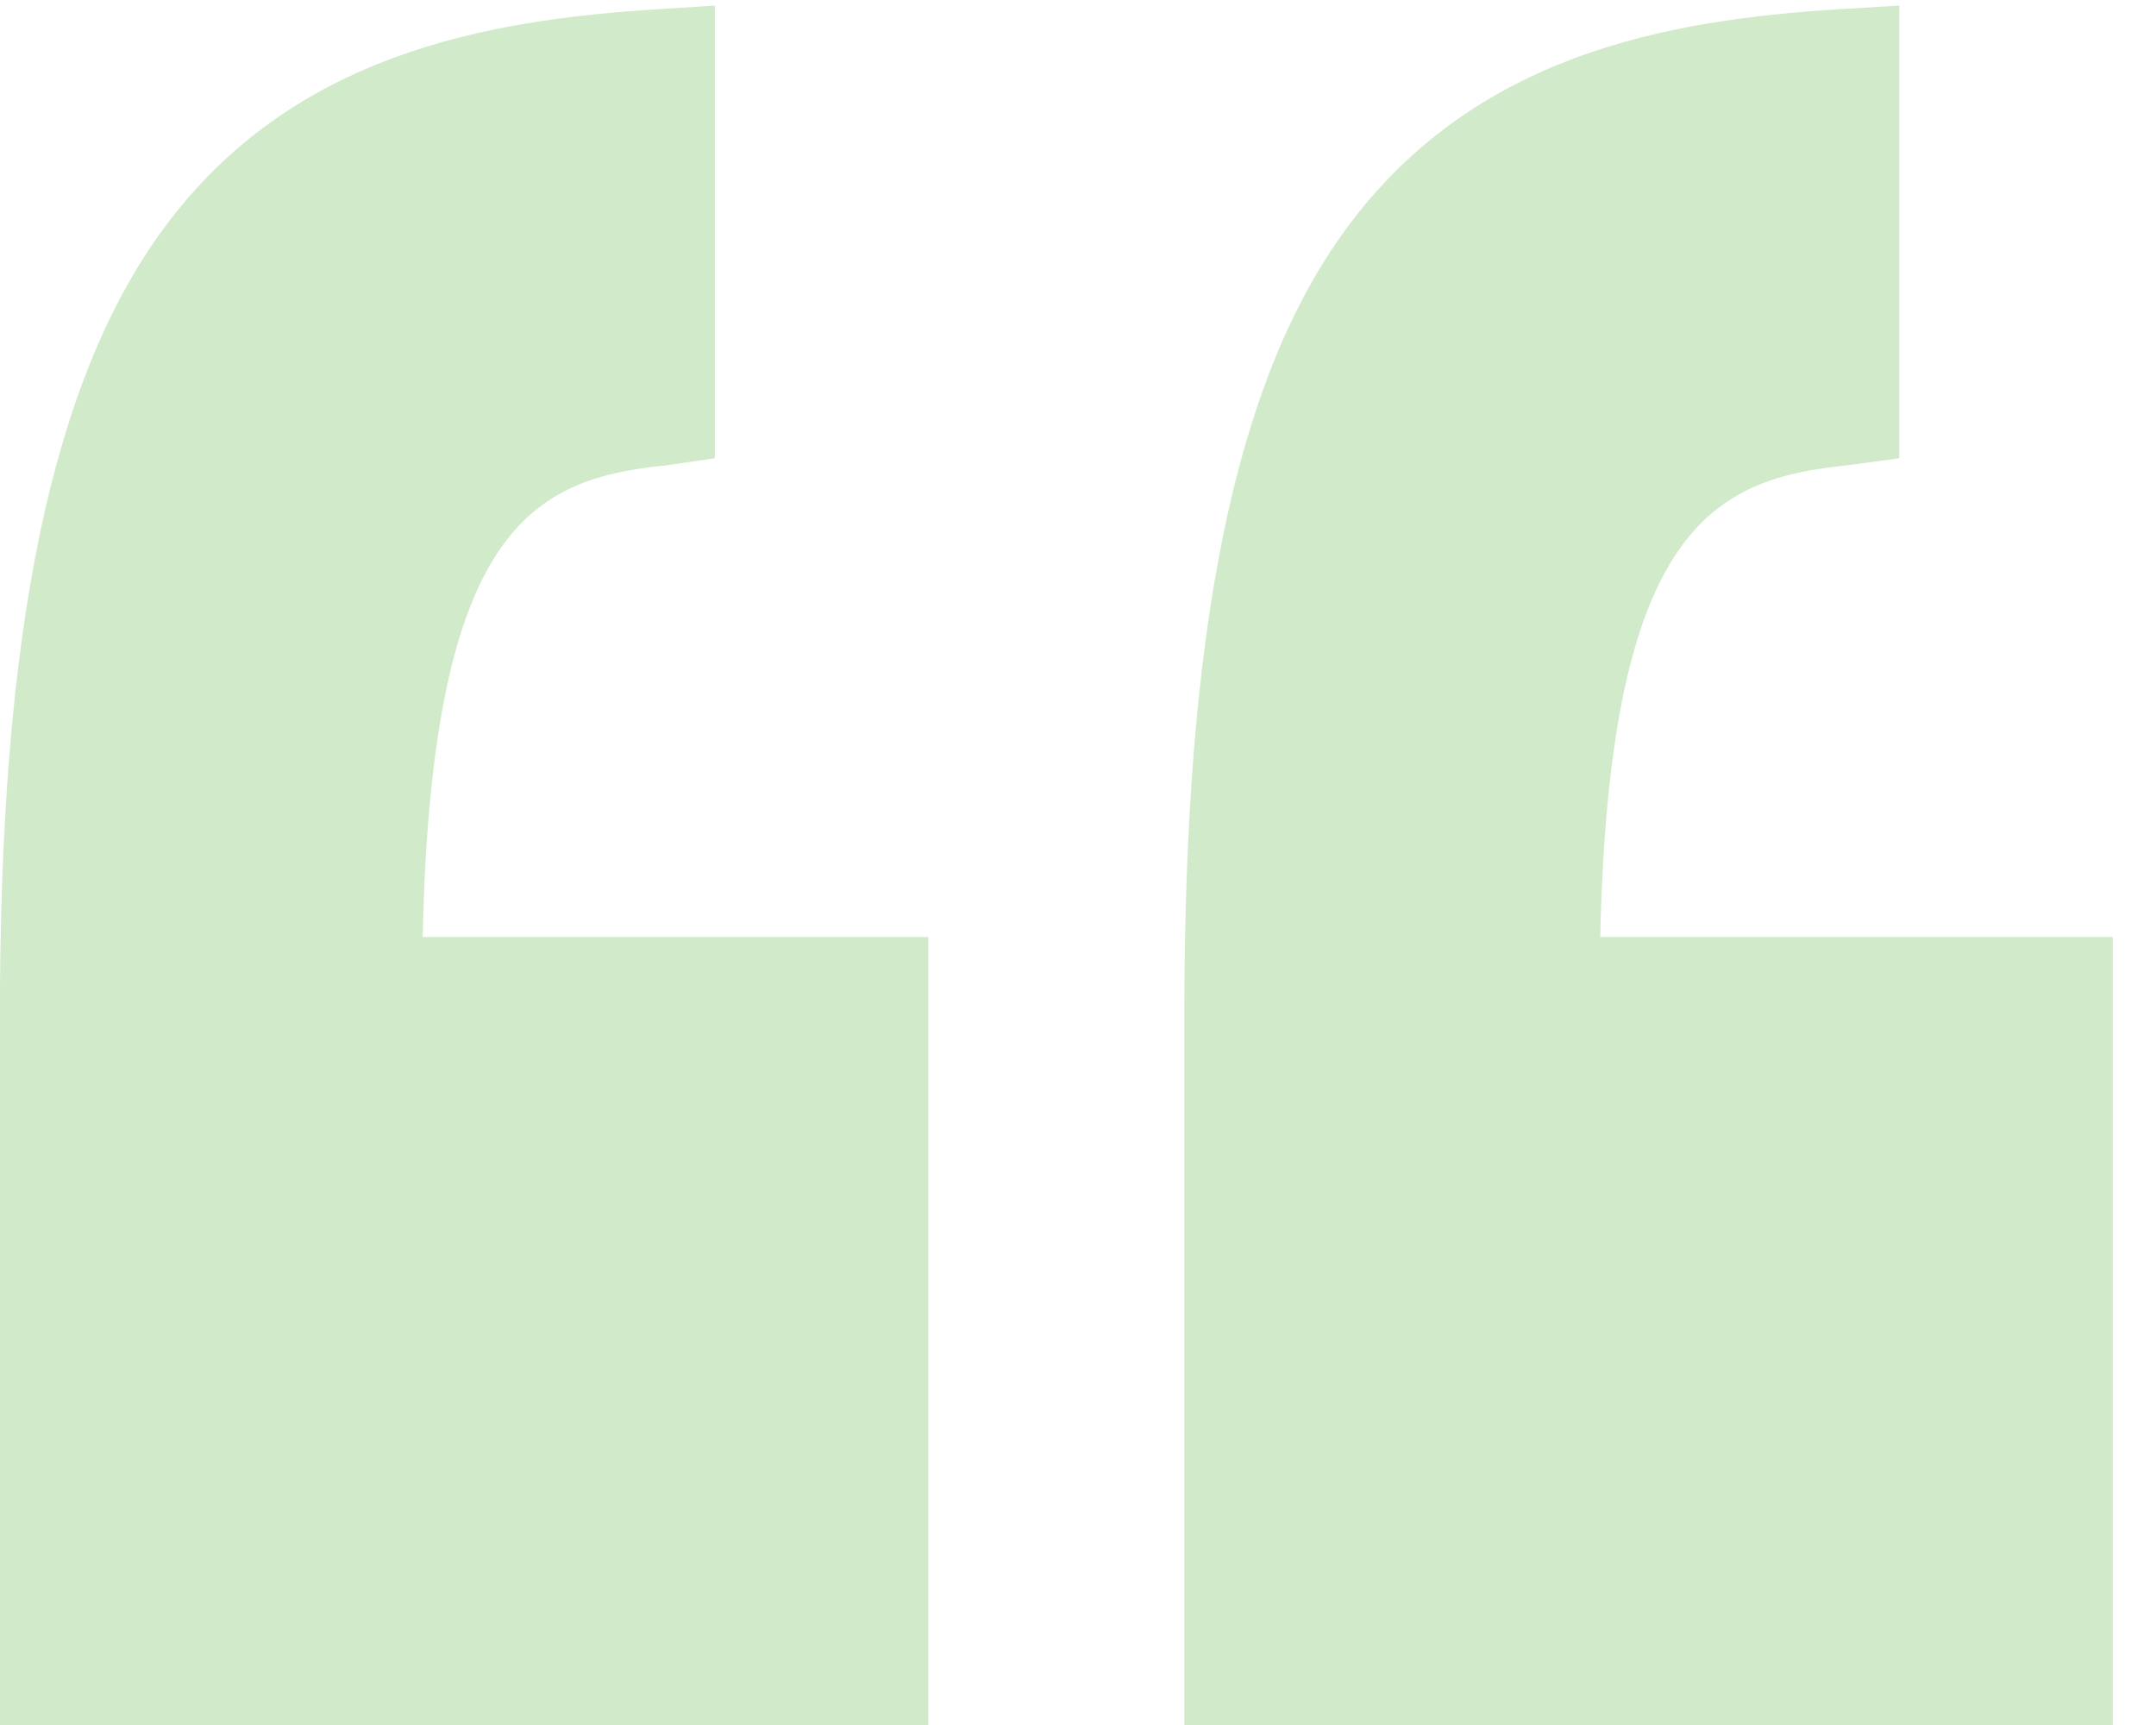 <svg width="25" height="20" viewBox="0 0 25 20" fill="none" xmlns="http://www.w3.org/2000/svg">
<path d="M24.498 10.864H18.556C18.658 6.091 19.886 5.549 21.428 5.394L22.023 5.313L22.023 0.065L21.338 0.106C19.323 0.231 17.096 0.631 15.61 2.652C14.308 4.425 13.733 7.32 13.733 11.764L13.733 20H24.498V10.864Z" fill="#64B94F" fill-opacity="0.3"/>
<path d="M10.764 20L10.764 10.864H4.901C5.003 6.091 6.191 5.549 7.734 5.394L8.289 5.313V0.065L7.643 0.106C5.628 0.231 3.381 0.631 1.896 2.652C0.593 4.425 -0.001 7.32 -0.001 11.764L-0.001 20H10.764Z" fill="#64B94F" fill-opacity="0.3"/>
</svg>
